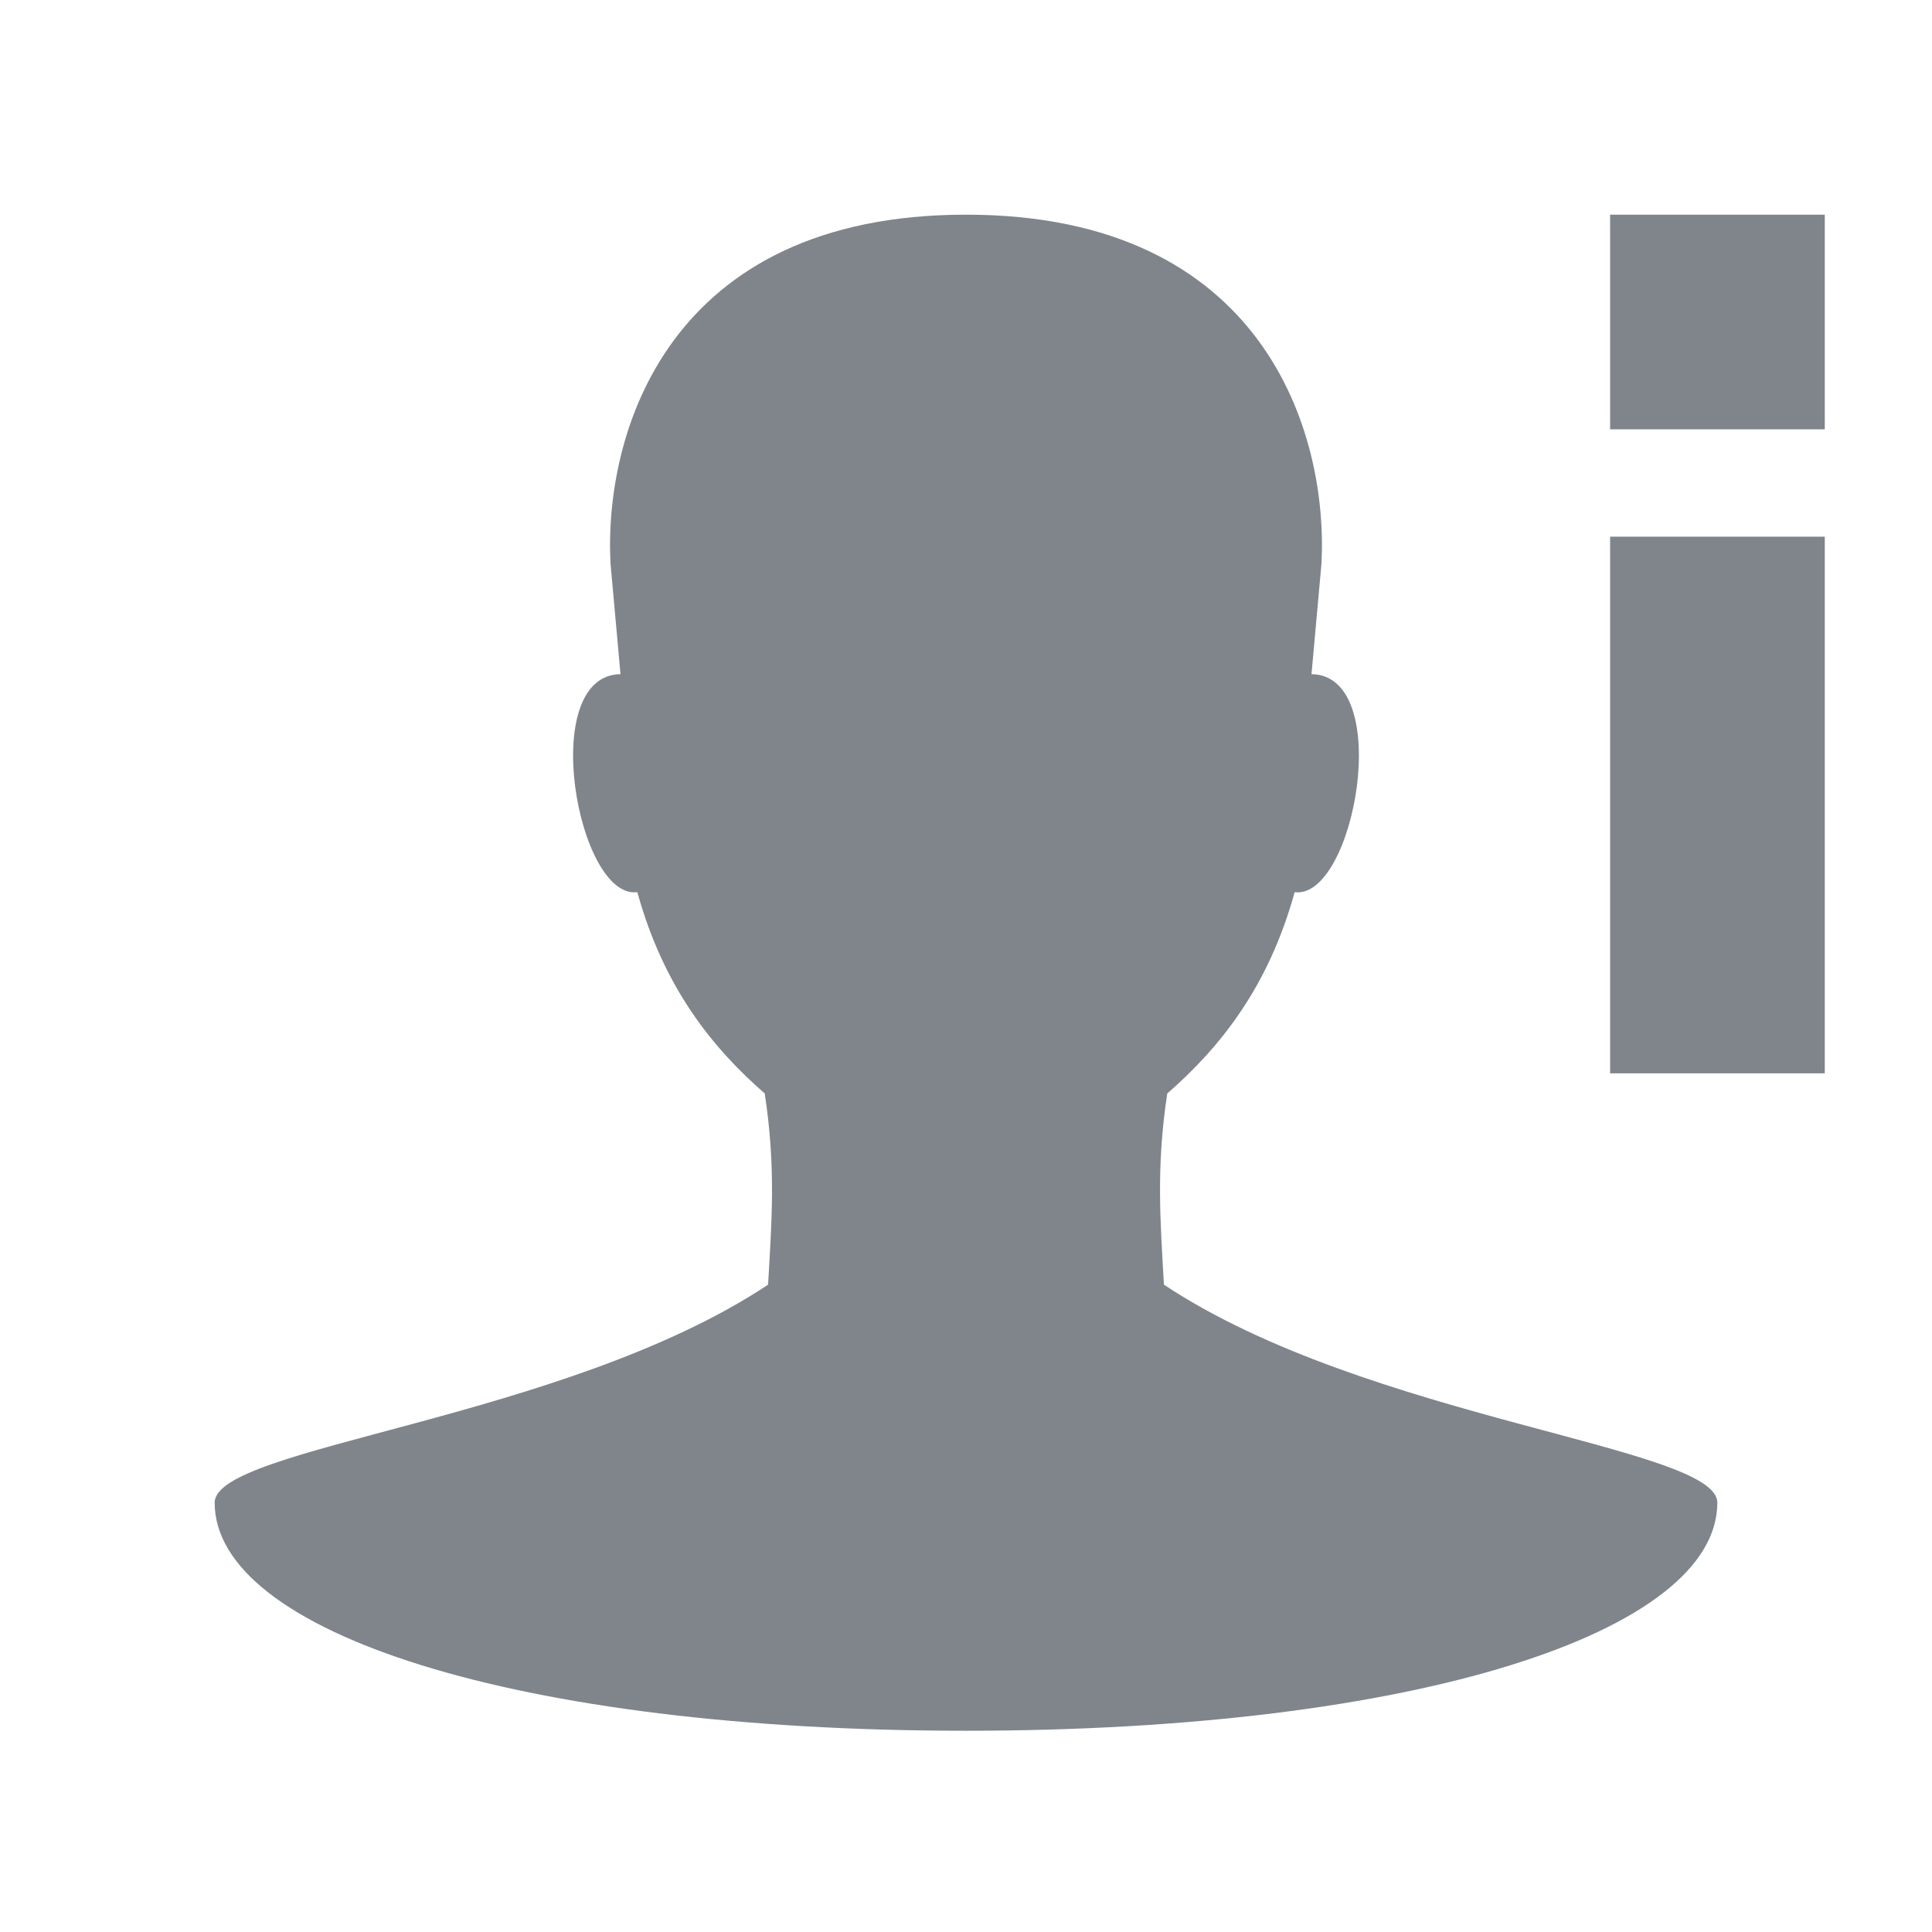 <?xml version="1.0" encoding="UTF-8" standalone="no"?>
<!-- Created with Inkscape (http://www.inkscape.org/) -->
<svg xmlns:dc="http://purl.org/dc/elements/1.1/" xmlns:cc="http://creativecommons.org/ns#" xmlns:rdf="http://www.w3.org/1999/02/22-rdf-syntax-ns#" xmlns:svg="http://www.w3.org/2000/svg" xmlns="http://www.w3.org/2000/svg" xmlns:sodipodi="http://sodipodi.sourceforge.net/DTD/sodipodi-0.dtd" xmlns:inkscape="http://www.inkscape.org/namespaces/inkscape" width="18" height="18" id="svg27665" version="1.1" inkscape:version="0.48.3.1 r9886" sodipodi:docname="user-info.svg">
  <defs id="defs27667"/>
  <sodipodi:namedview id="base" pagecolor="#ffffff" bordercolor="#666666" borderopacity="1.0" inkscape:pageopacity="0.0" inkscape:pageshadow="2" inkscape:zoom="44.8" inkscape:cx="8.1275595" inkscape:cy="7.3235362" inkscape:document-units="px" inkscape:current-layer="layer1" showgrid="true" inkscape:window-width="1920" inkscape:window-height="1033" inkscape:window-x="-10" inkscape:window-y="25" inkscape:window-maximized="1" inkscape:snap-bbox="true" inkscape:bbox-paths="true" inkscape:bbox-nodes="true" inkscape:snap-bbox-edge-midpoints="true" inkscape:snap-bbox-midpoints="true" inkscape:object-paths="true" inkscape:snap-intersection-paths="true" inkscape:object-nodes="true" inkscape:snap-smooth-nodes="true" inkscape:snap-midpoints="true" inkscape:snap-object-midpoints="true" inkscape:snap-center="true" inkscape:snap-global="true" showguides="false" inkscape:guide-bbox="true" fit-margin-top="0" fit-margin-left="0" fit-margin-right="0" fit-margin-bottom="0" inkscape:showpageshadow="false">
    <sodipodi:guide orientation="0,1" position="-1494.228,523.036" id="guide4179"/>
    <sodipodi:guide orientation="1,0" position="-1492.085,520.179" id="guide4181"/>
    <inkscape:grid type="xygrid" id="grid4279" empspacing="5" visible="true" enabled="true" snapvisiblegridlinesonly="true" originx="6.6056504e-05px" originy="592px"/>
  </sodipodi:namedview>
  <g inkscape:label="Camada 1" inkscape:groupmode="layer" id="layer1" transform="translate(3393.247,-1650.241)">
    <path style="color:#000000;fill:#434a55;fill-opacity:0.675;fill-rule:nonzero;stroke:none;stroke-width:1;marker:none;visibility:visible;display:inline;overflow:visible;enable-background:accumulate" d="M 8 1 C 5.218 1 4.625 3.041 4.688 4.25 L 4.781 5.281 C 4.003 5.291 4.38 7.384 4.938 7.312 C 5.183 8.201 5.638 8.763 6.125 9.188 C 6.229 9.876 6.191 10.36 6.156 10.969 C 4.255 12.231 1 12.474 1 13 C 1 14.205 3.804 15.125 8 15.125 C 12.196 15.125 15 14.205 15 13 C 15 12.474 11.745 12.231 9.844 10.969 C 9.81 10.36 9.771 9.876 9.875 9.188 C 10.362 8.763 10.817 8.201 11.062 7.312 C 11.62 7.384 11.997 5.291 11.219 5.281 L 11.312 4.25 C 11.375 3.041 10.782 1 8 1 z " transform="translate(-3392.247,1651.241)" id="rect2991"/>
    <rect y="1654.241" x="-3379.246" height="5" width="2" id="rect3005" style="color:#000000;fill:#434a55;fill-opacity:0.675;fill-rule:nonzero;stroke:none;stroke-width:1;marker:none;visibility:visible;display:inline;overflow:visible;enable-background:accumulate" transform="translate(1,1)"/>
    <rect style="color:#000000;fill:#434a55;fill-opacity:0.675;fill-rule:nonzero;stroke:none;stroke-width:1;marker:none;visibility:visible;display:inline;overflow:visible;enable-background:accumulate" id="rect2986" width="2" height="2" x="-3379.246" y="1651.241" transform="translate(1,1)"/>
  </g>
</svg>

